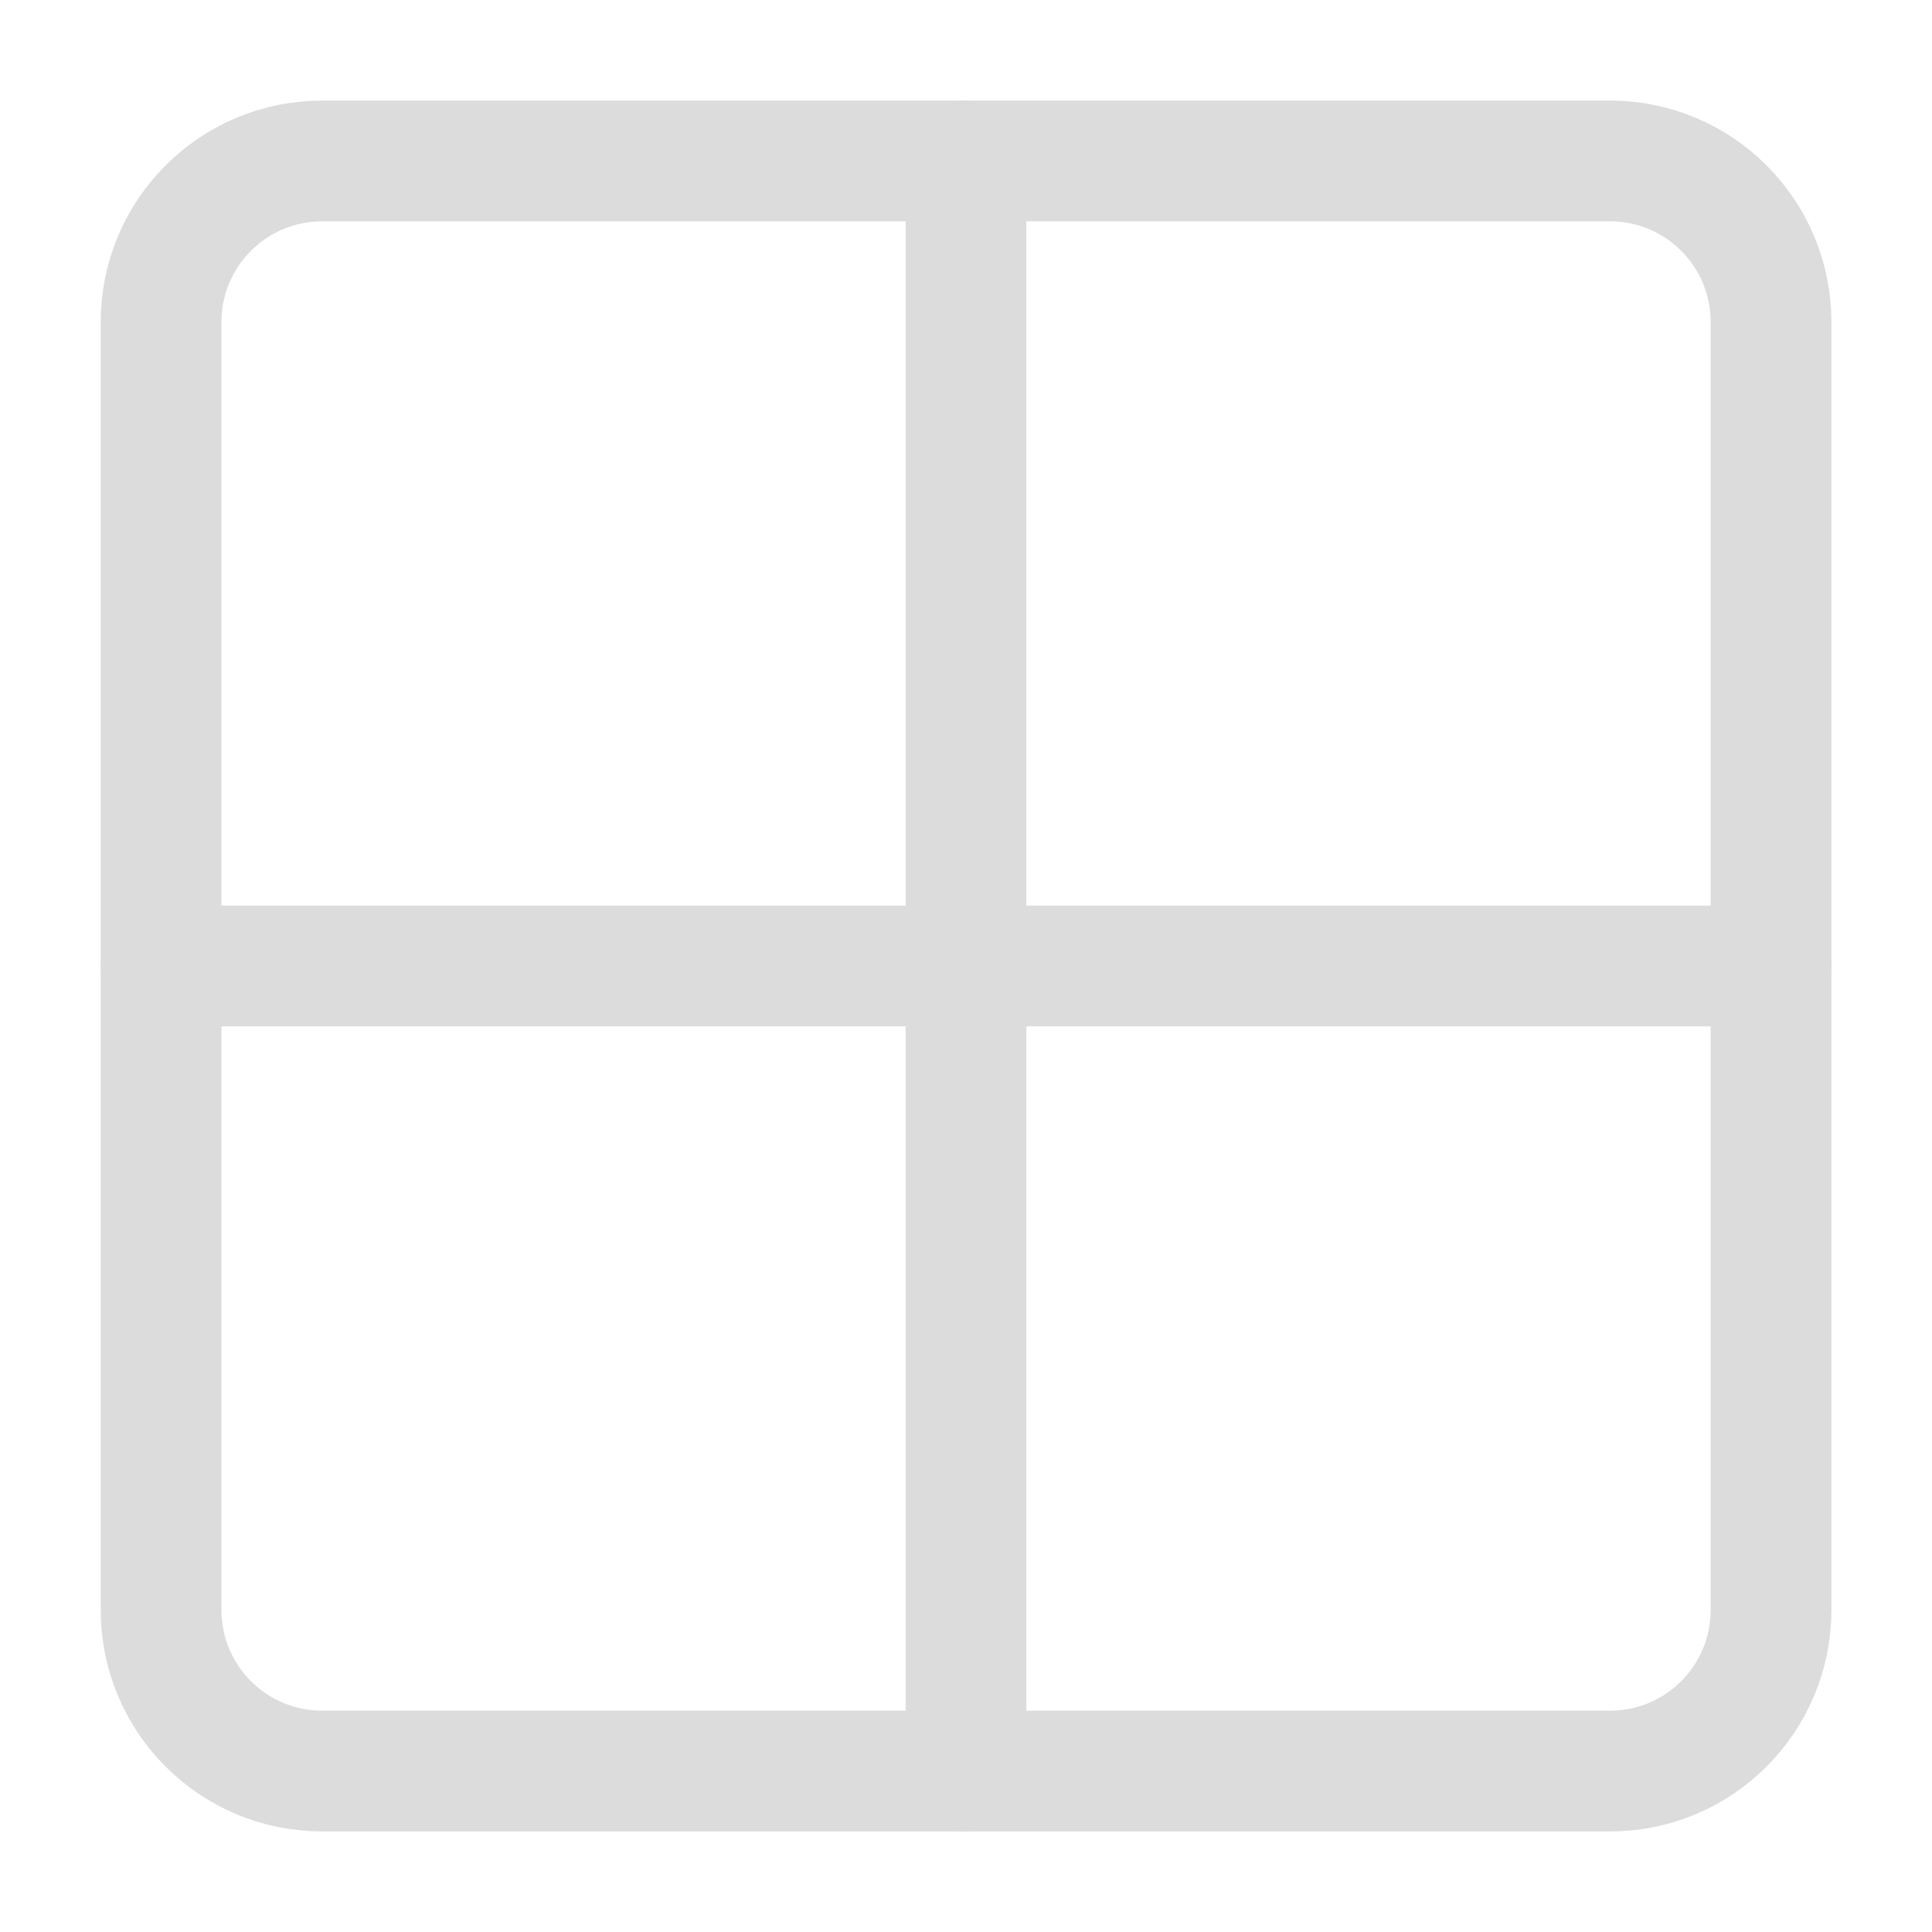 <svg xmlns="http://www.w3.org/2000/svg" width="16" height="16" viewBox="0 0 16 16" fill="none"  xmlns:xlink="http://www.w3.org/1999/xlink" preserveAspectRatio="xMinYMin meet"><rect id="svgEditorBackground" x="0" y="0" width="16" height="16" style="fill:none;stroke:none"/>
<path d="M13.334 1.333H2.667C1.931 1.333 1.334 1.93 1.334 2.667V13.333C1.334 14.07 1.931 14.667 2.667 14.667H13.334C14.07 14.667 14.667 14.07 14.667 13.333V2.667C14.667 1.93 14.07 1.333 13.334 1.333Z" stroke-linecap="round" stroke-linejoin="round" style="stroke:rgb(220,220,220);"/>
<path d="M1.334 8H14.667" stroke-linecap="round" stroke-linejoin="round" style="stroke:rgb(220,220,220);"/>
<path d="M8 1.333V14.667" stroke-linecap="round" stroke-linejoin="round" style="stroke:rgb(220,220,220);"/>
</svg>